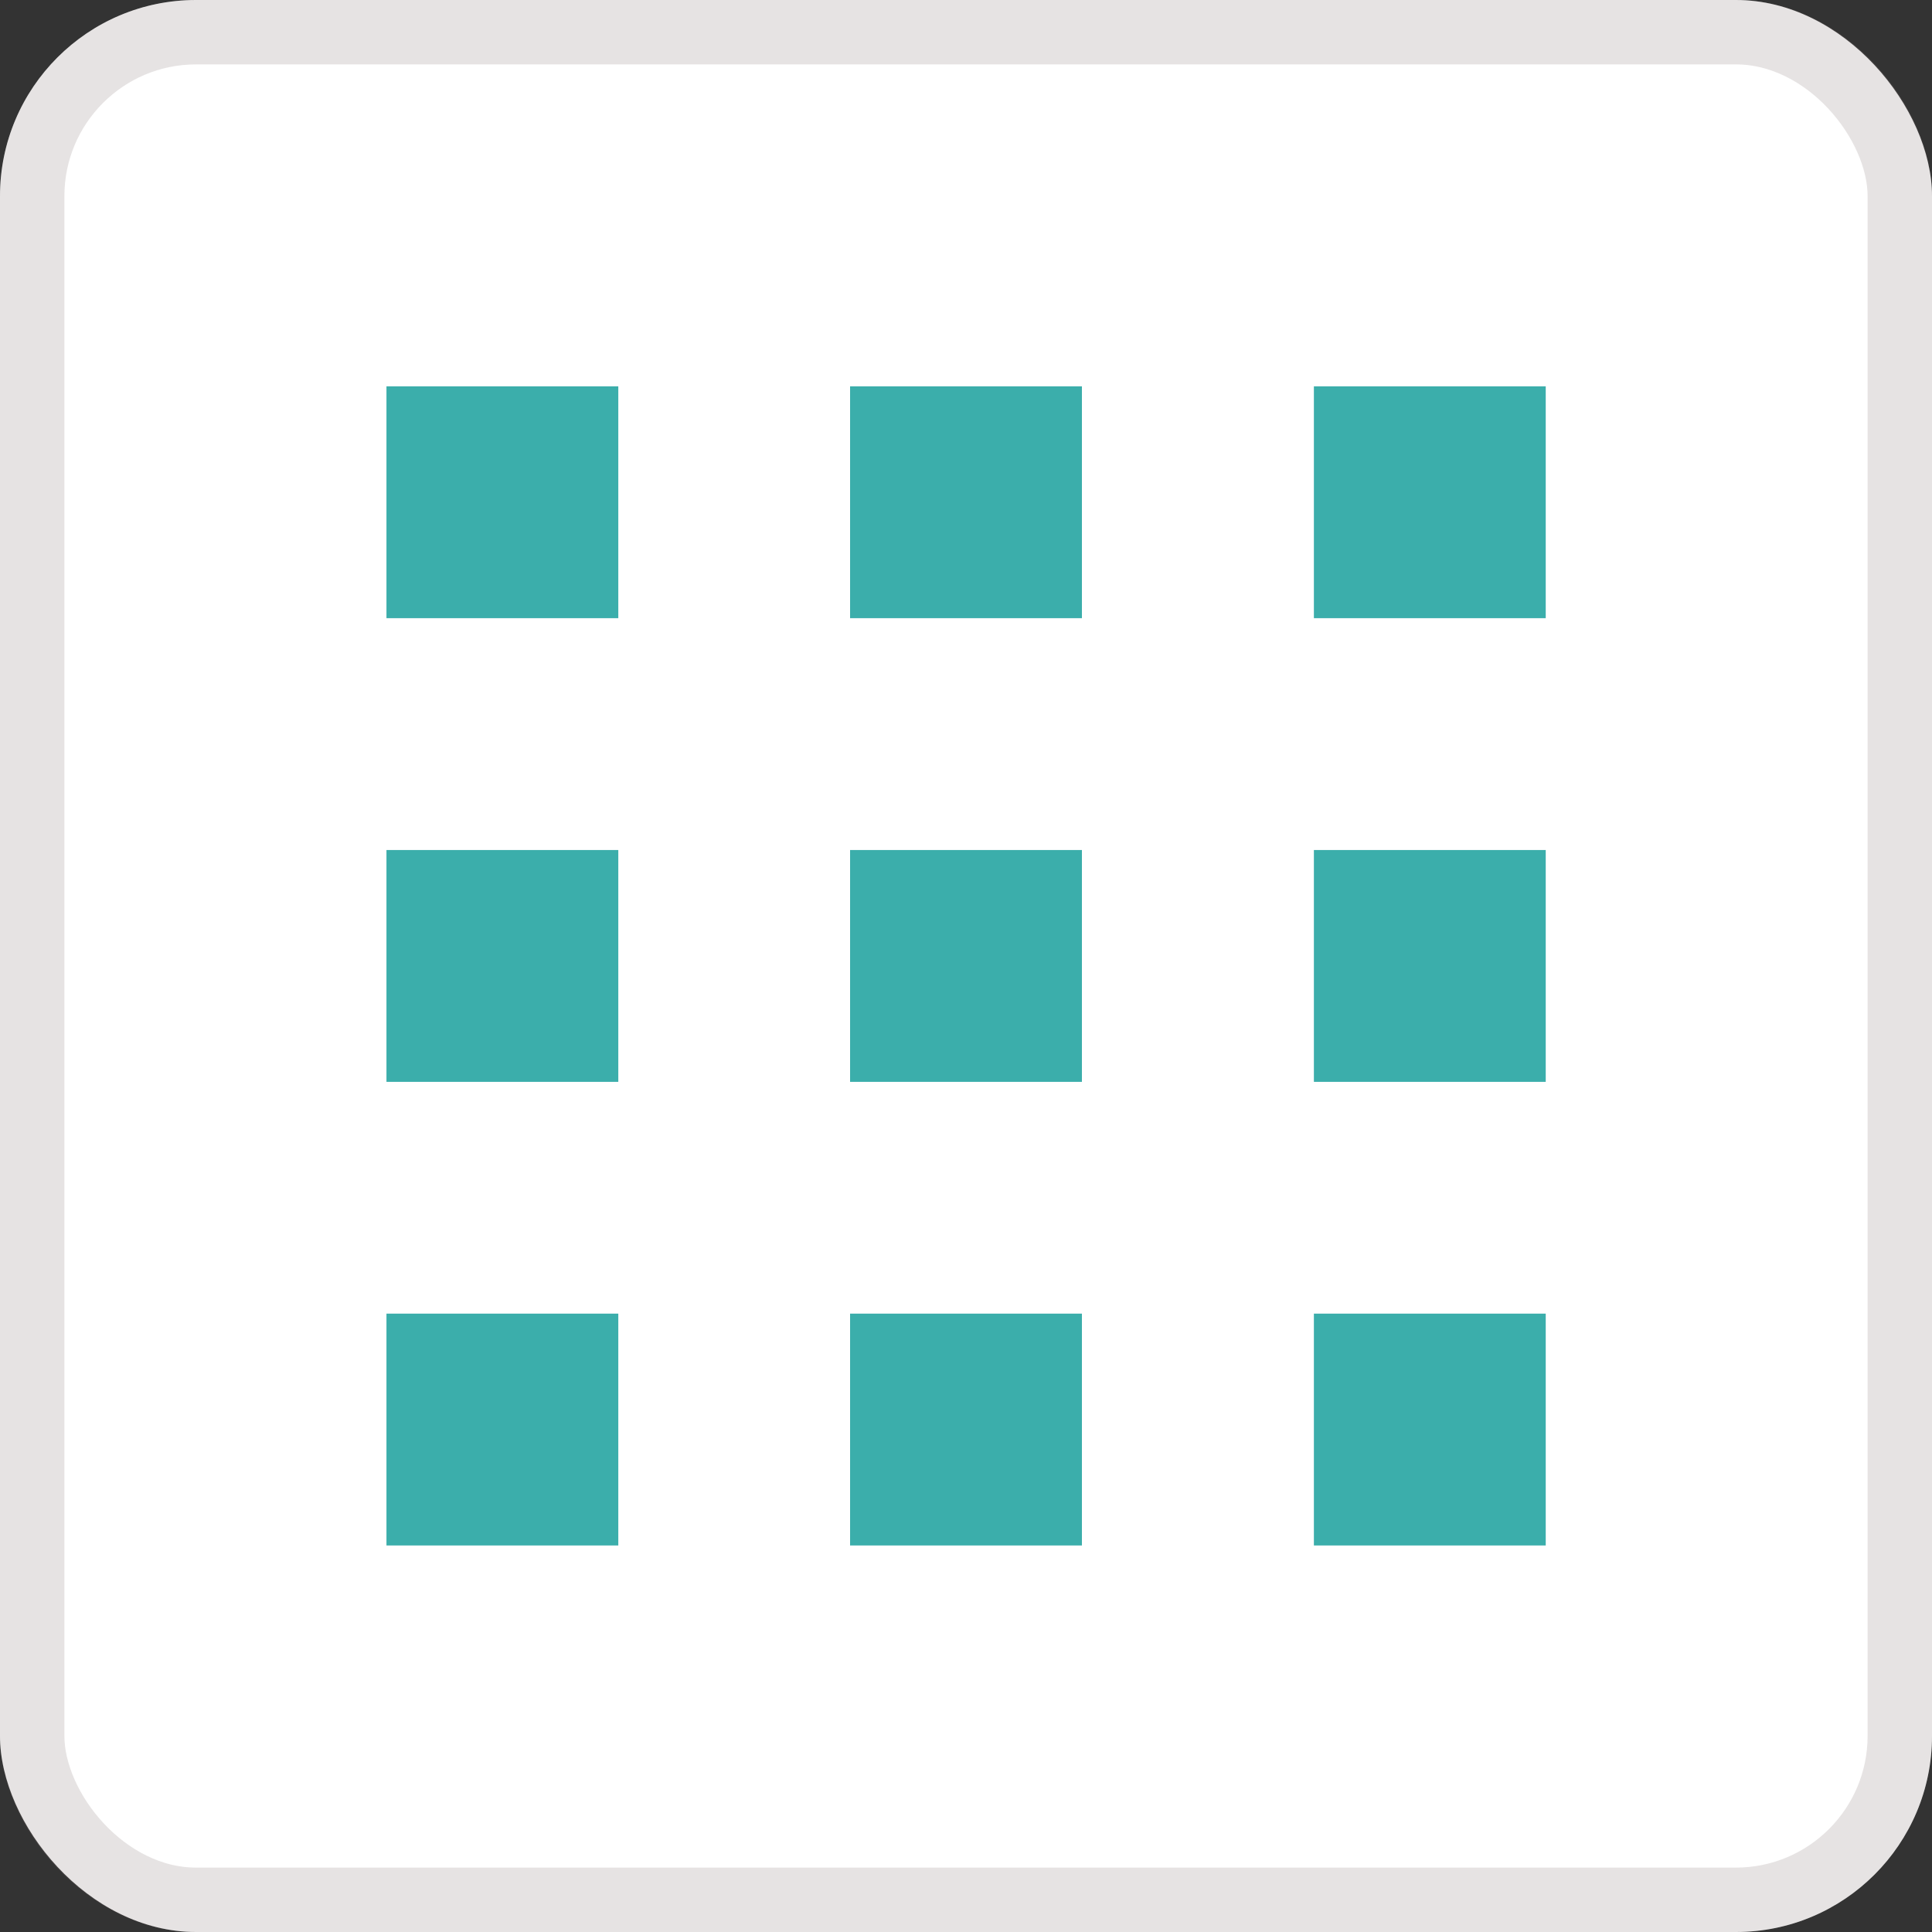 <svg width="30" height="30" viewBox="0 0 30 30" fill="none" xmlns="http://www.w3.org/2000/svg">
<rect x="0" y="0" width="30" height="30" fill="#333333" stroke="none"/>
<rect width="30" height="30" rx="3.045" fill="white"/>
<rect x="0.5" y="0.5" width="29" height="29" rx="2.545" stroke="#867777" stroke-opacity="0.2"/>
<rect x="6.001" y="5.999" width="3.6" height="3.6" fill="#3BAEAB"/>
<rect x="6.001" y="13.199" width="3.6" height="3.6" fill="#3BAEAB"/>
<rect x="6.001" y="20.398" width="3.6" height="3.6" fill="#3BAEAB"/>
<rect x="13.2" y="5.999" width="3.6" height="3.6" fill="#3BAEAB"/>
<rect x="13.2" y="13.199" width="3.6" height="3.6" fill="#3BAEAB"/>
<rect x="13.2" y="20.398" width="3.6" height="3.6" fill="#3BAEAB"/>
<rect x="20.402" y="5.999" width="3.6" height="3.6" fill="#3BAEAB"/>
<rect x="20.402" y="13.199" width="3.6" height="3.6" fill="#3BAEAB"/>
<rect x="20.402" y="20.398" width="3.6" height="3.6" fill="#3BAEAB"/>
</svg>
